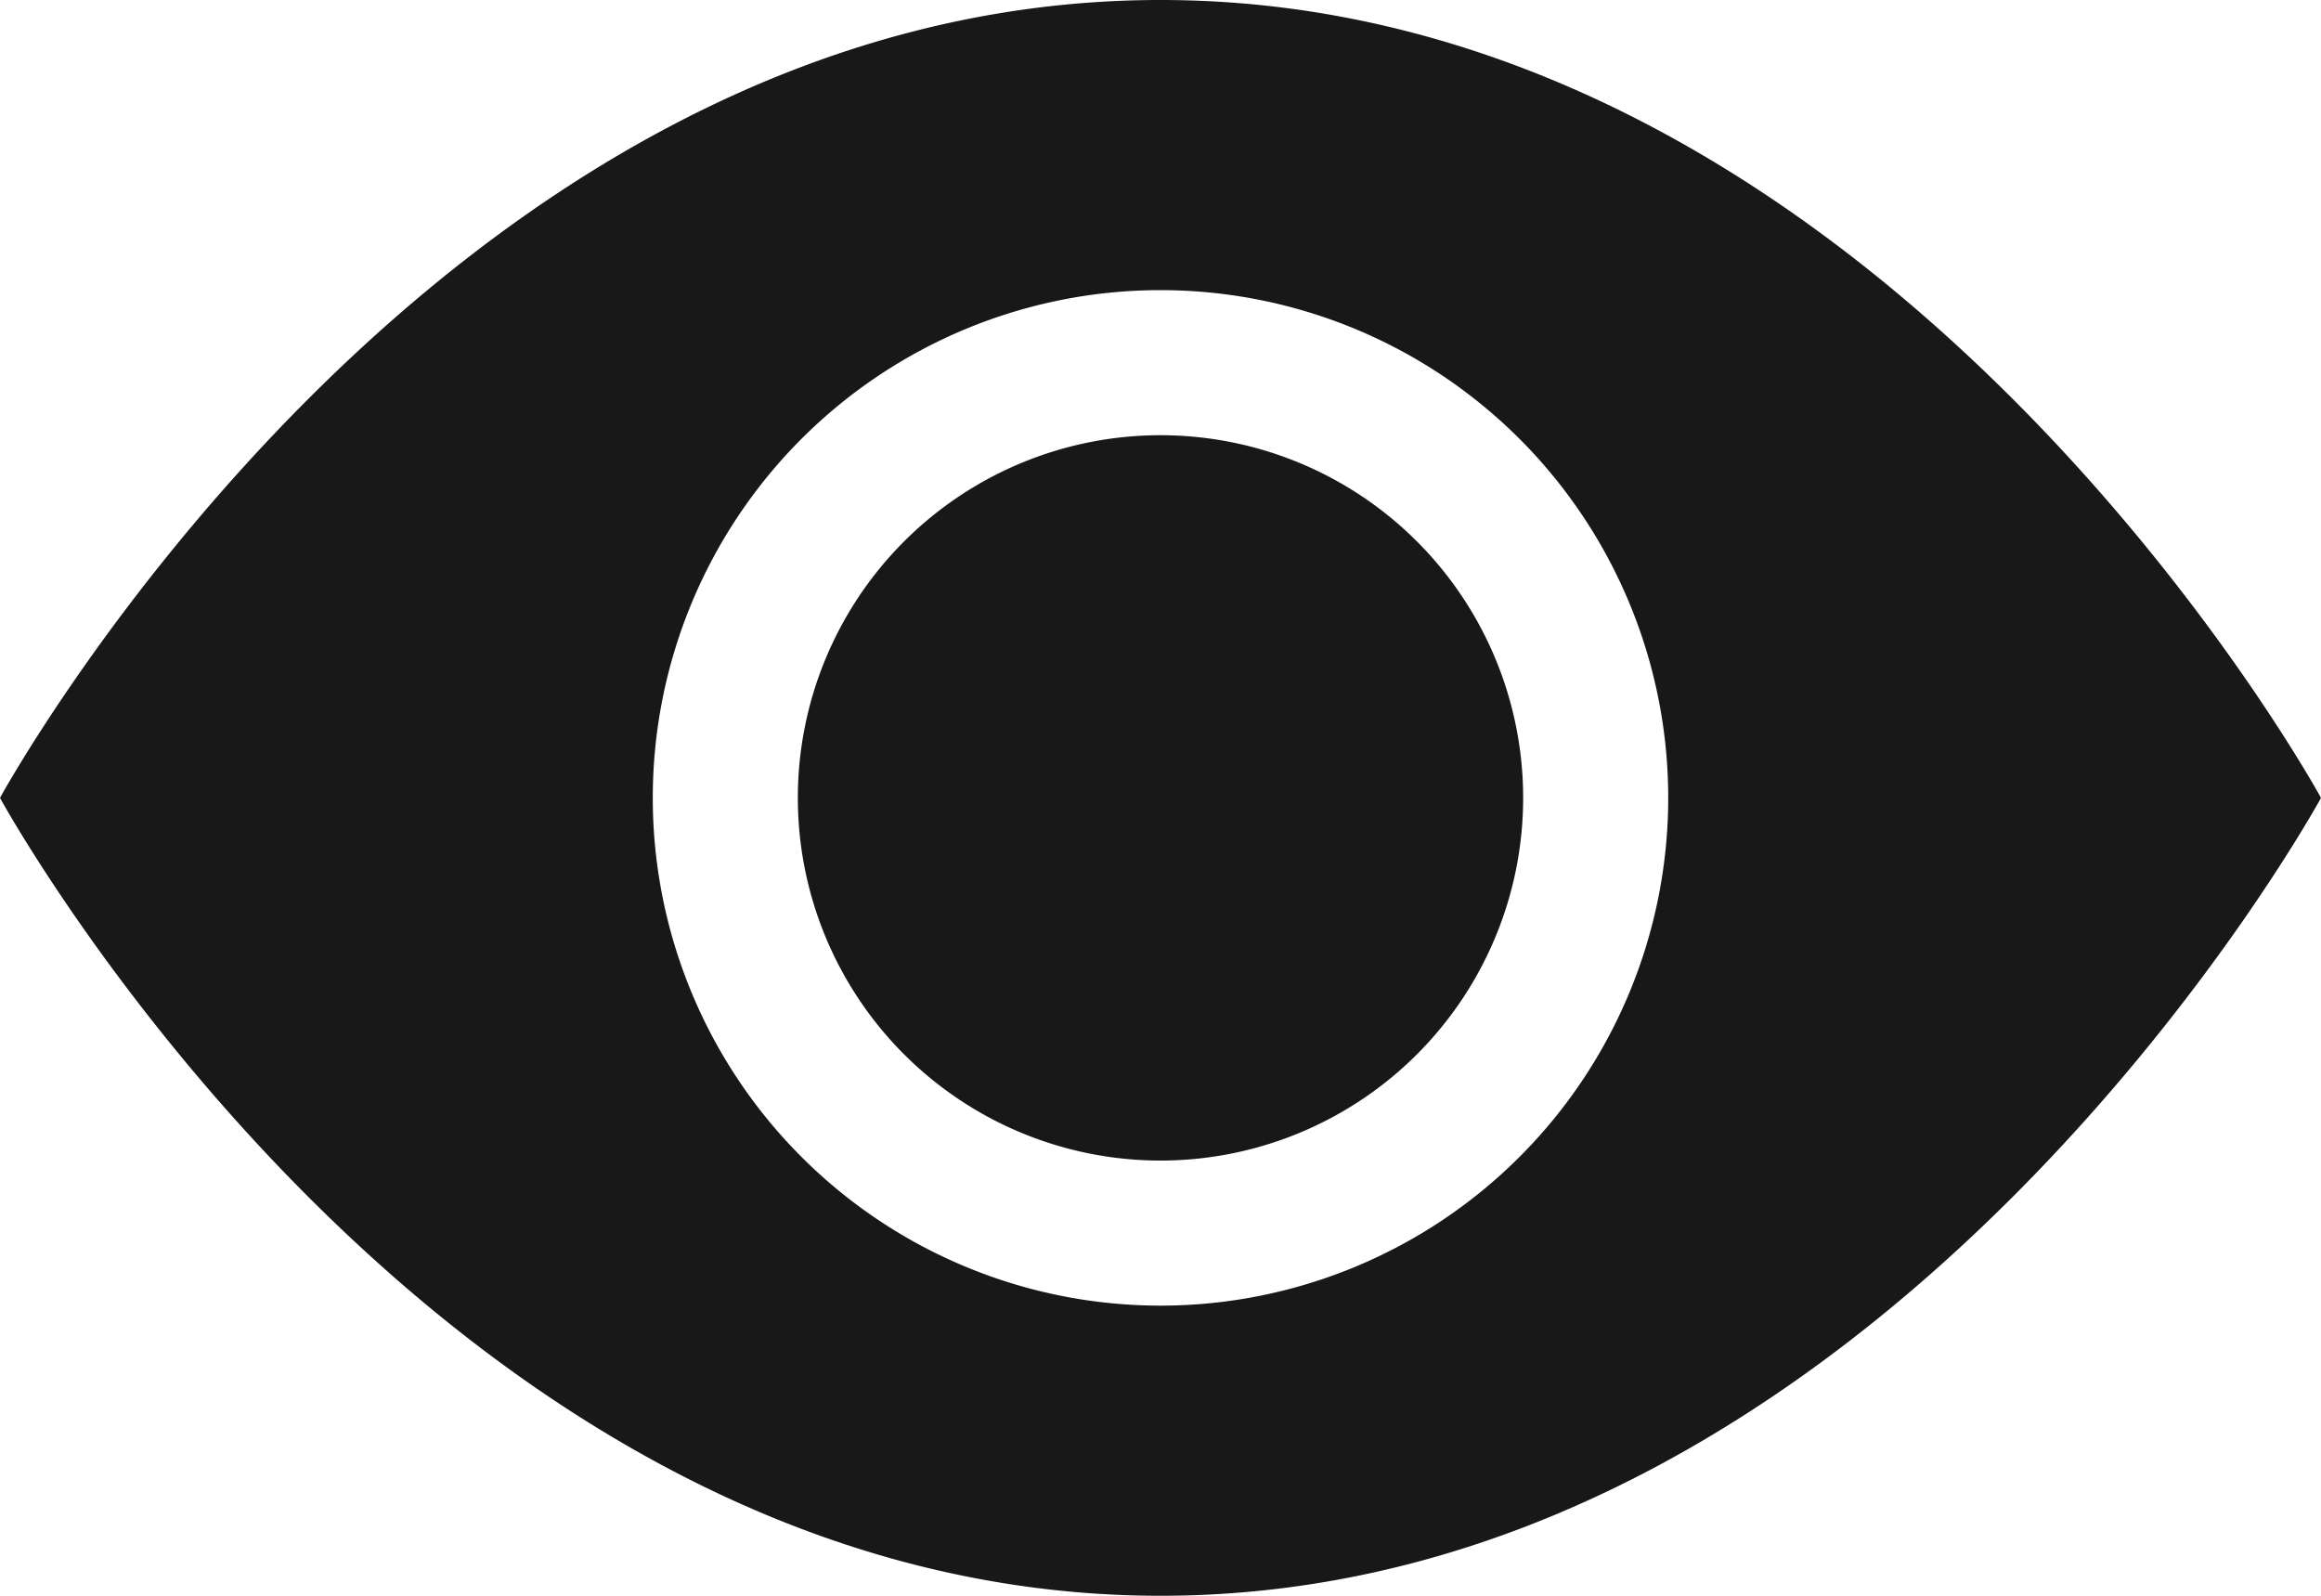 <svg width="16" height="11" fill="none" xmlns="http://www.w3.org/2000/svg"><path d="M10.5 5.5a2.5 2.5 0 11-5 0 2.5 2.5 0 015 0z" fill="#181818"/><path fill-rule="evenodd" clip-rule="evenodd" d="M0 5.5S3 0 8 0s8 5.5 8 5.5S13 11 8 11 0 5.5 0 5.5zM8 9a3.5 3.5 0 100-7 3.5 3.5 0 000 7z" fill="#181818"/></svg>